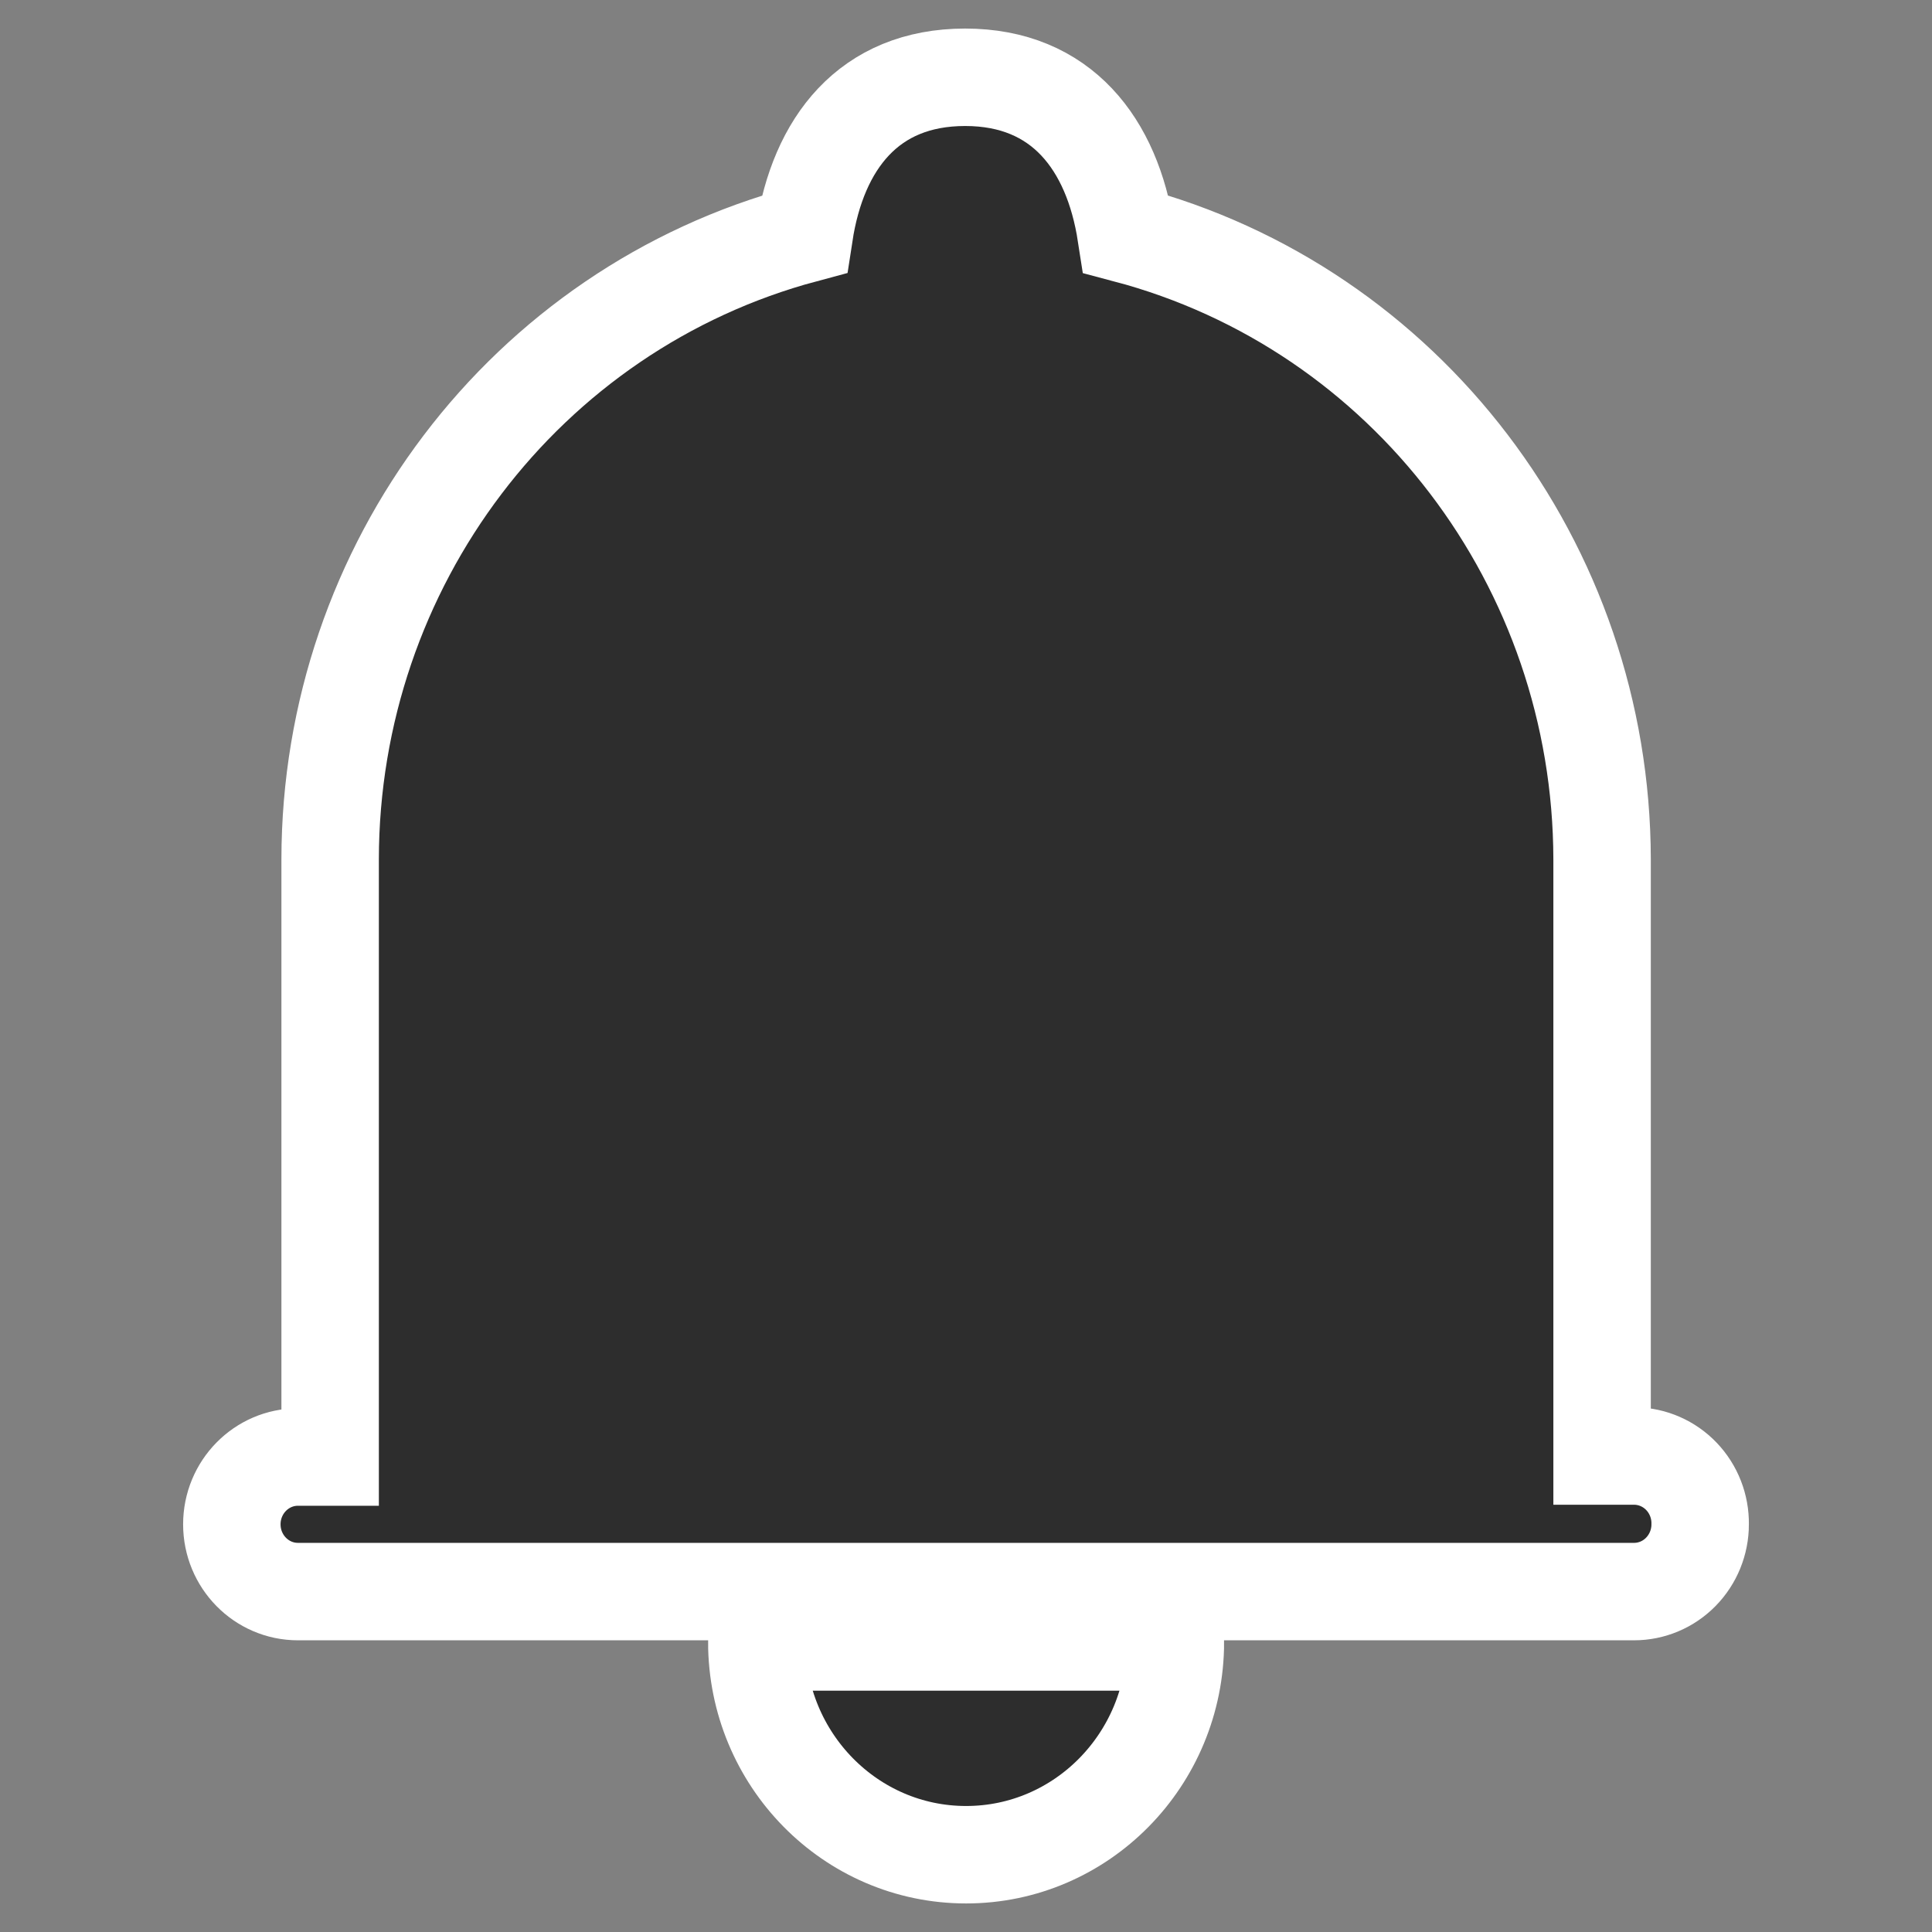 <svg height="50" viewBox="0 0 50 50" width="50" xmlns="http://www.w3.org/2000/svg"><rect x="0" y="0" width="50" height="50" fill="#808080" stroke="none"/><path d="m44 39.449c0 .462-.18.904-.501 1.231s-.756.51-1.21.51h-34.578c-.945 0-1.711-.779-1.711-1.741 0-.961.766-1.741 1.711-1.741h.833v-15.469c.007-7.601 5.045-14.244 12.269-16.179.359-2.345 1.666-4.06 4.165-4.06s3.805 1.731 4.165 4.06c7.244 1.916 12.306 8.563 12.319 16.179v15.443h.853c.454.007.886.197 1.202.528.316.331.49.777.483 1.238zm-18.997 8.551c2.989 0 5.414-2.464 5.416-5.506h-10.833c.003 3.042 2.427 5.506 5.416 5.506z" fill="#2d2d2d" stroke="#fff" stroke-width="2.522"/></svg>